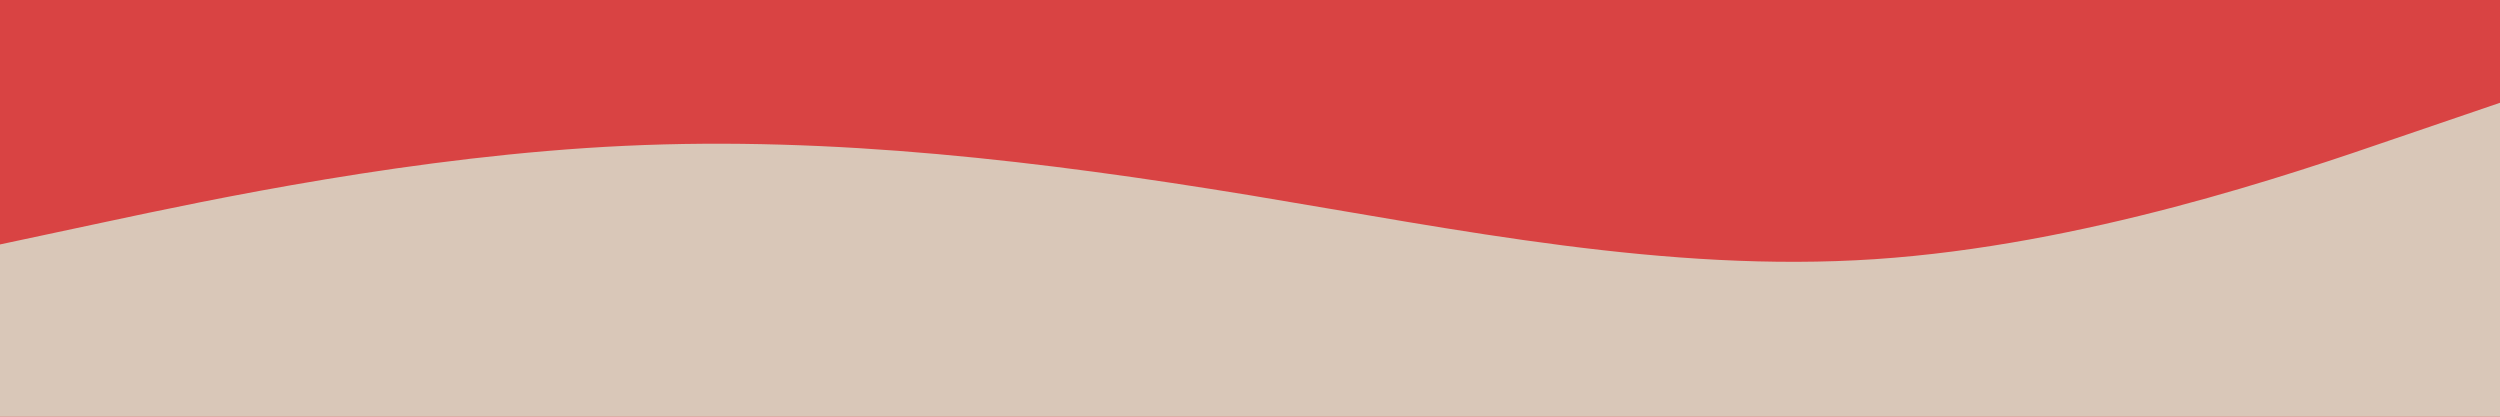 <svg id="visual" viewBox="0 0 900 150" width="900" height="150" xmlns="http://www.w3.org/2000/svg" xmlns:xlink="http://www.w3.org/1999/xlink" version="1.1"><rect x="0" y="0" width="900" height="150" fill="#D94343"></rect><path d="M0 88L37.5 80C75 72 150 56 225 52.5C300 49 375 58 450 70.3C525 82.7 600 98.3 675 93.3C750 88.3 825 62.7 862.5 49.8L900 37L900 151L862.5 151C825 151 750 151 675 151C600 151 525 151 450 151C375 151 300 151 225 151C150 151 75 151 37.5 151L0 151Z" fill="#D9C7B8" stroke-linecap="round" stroke-linejoin="miter"></path></svg>